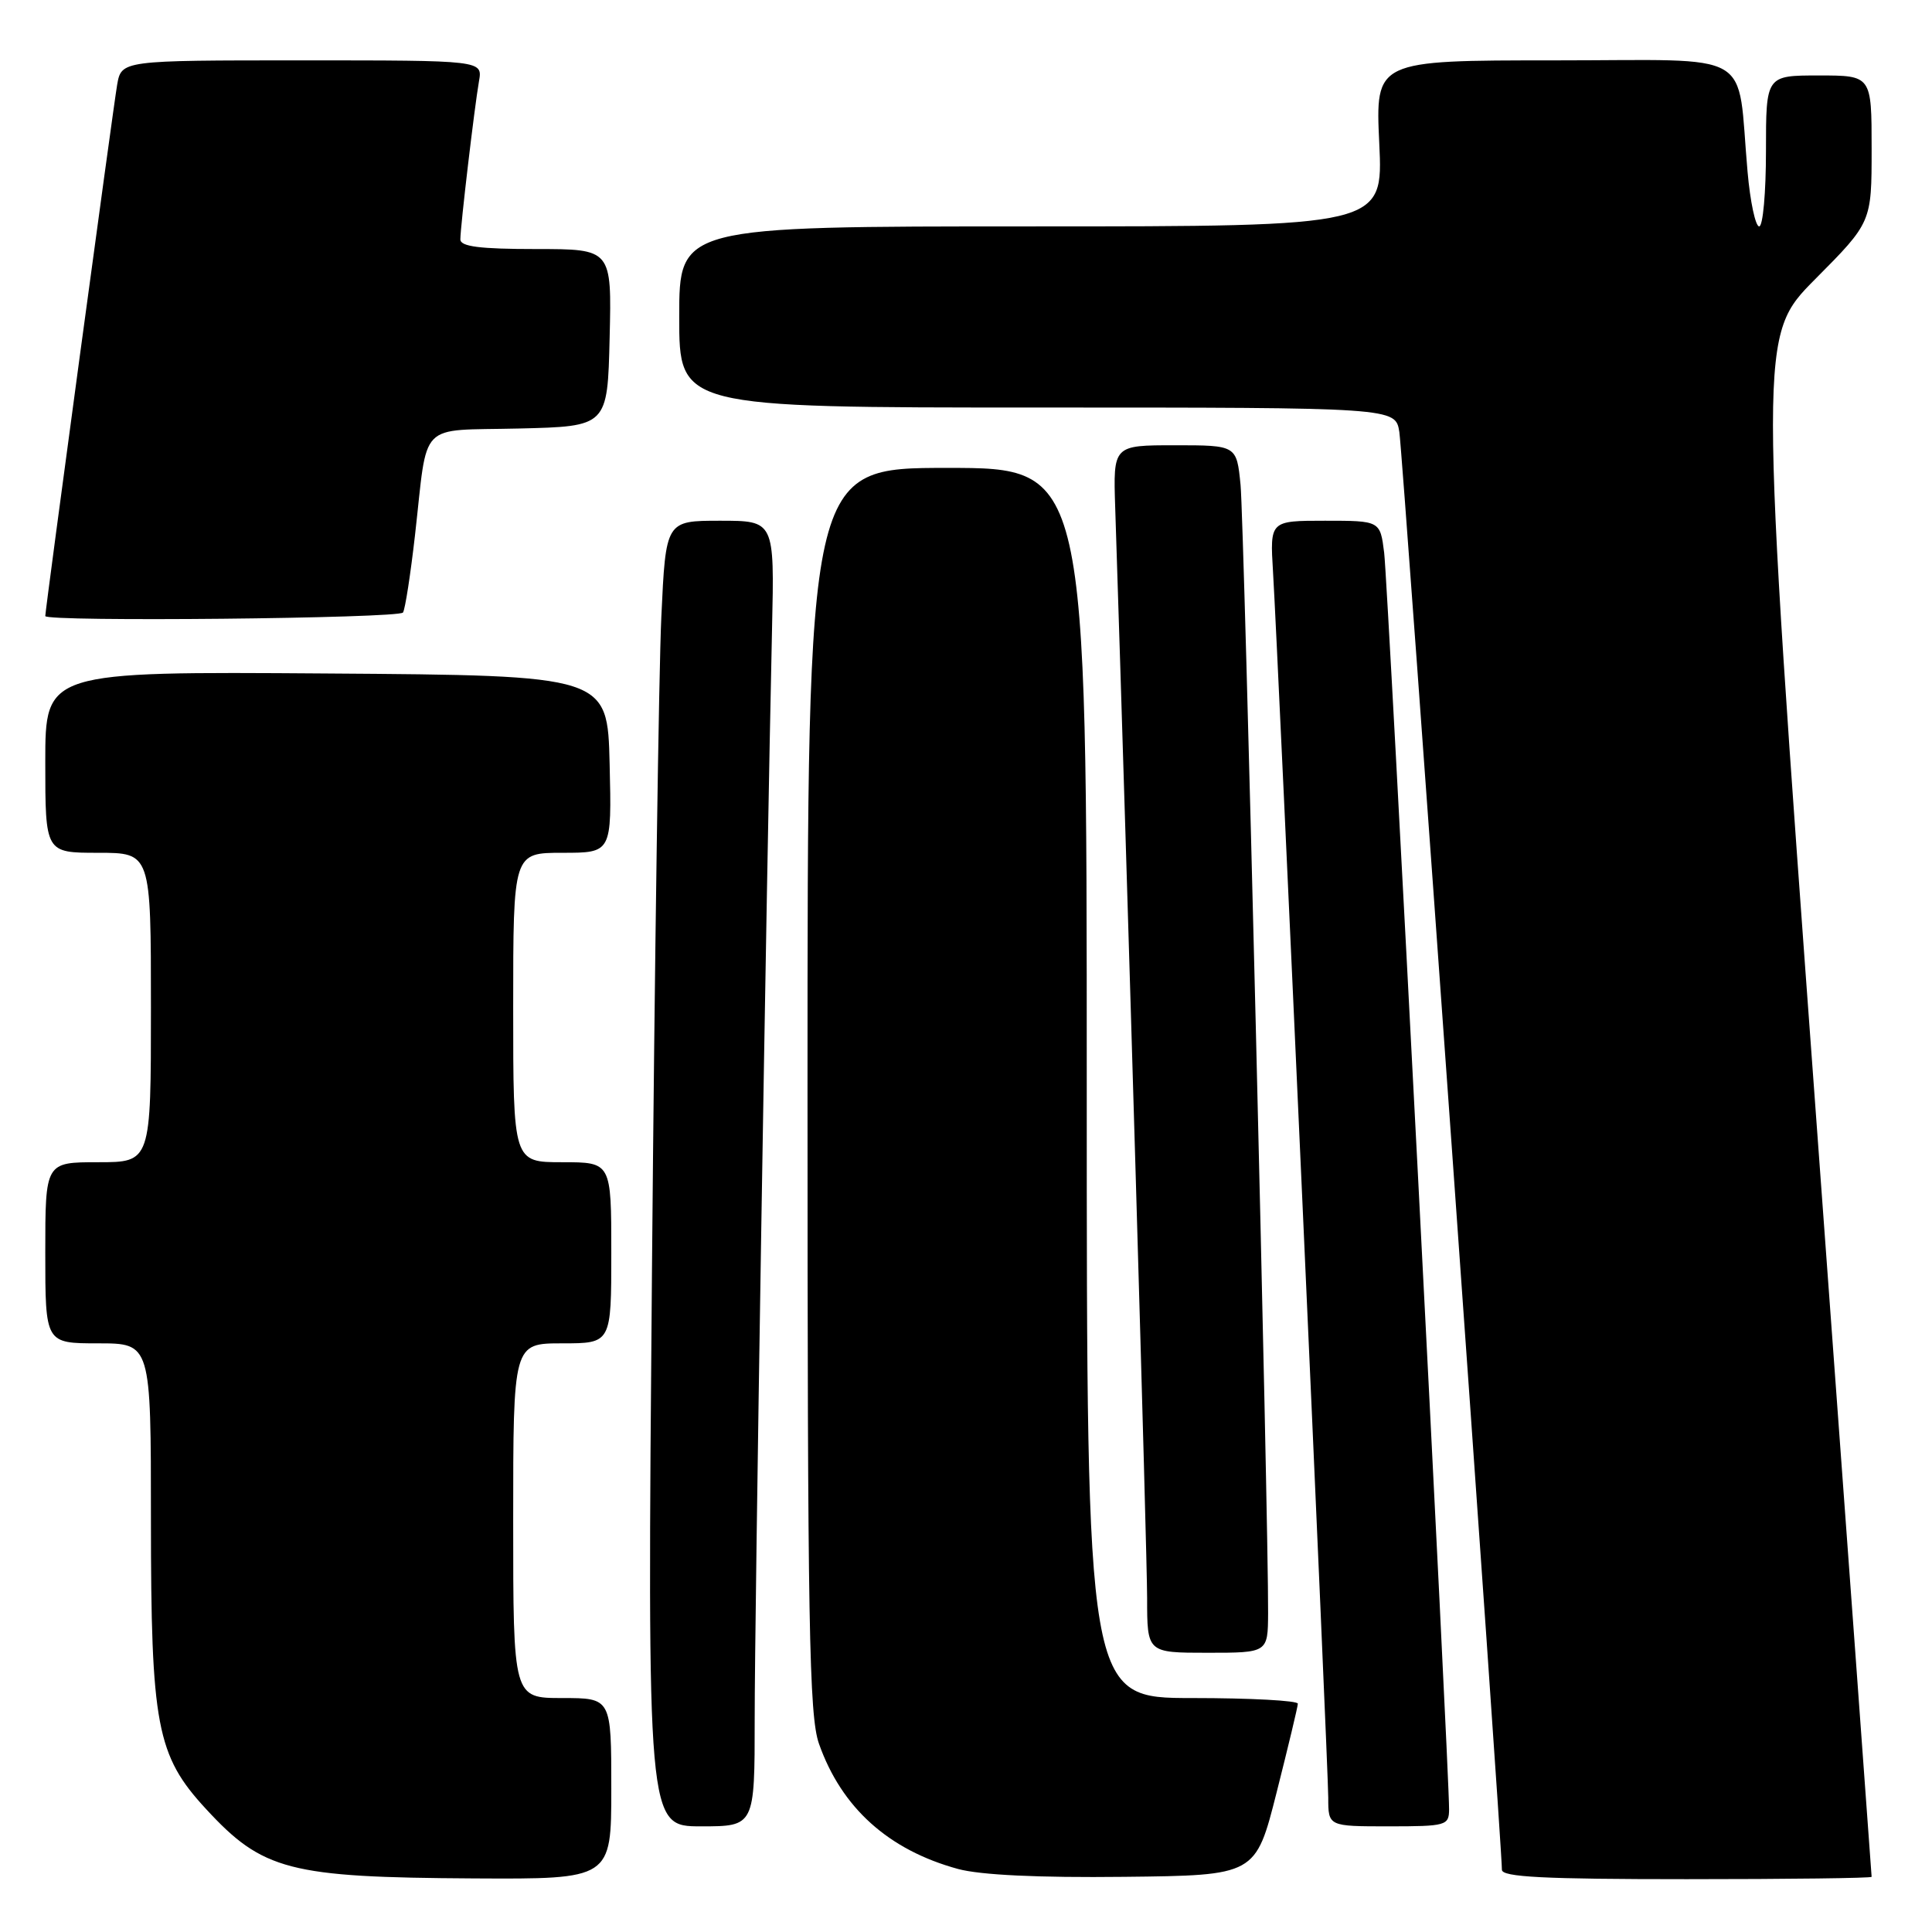 <?xml version="1.0" encoding="UTF-8" standalone="no"?>
<!DOCTYPE svg PUBLIC "-//W3C//DTD SVG 1.1//EN" "http://www.w3.org/Graphics/SVG/1.1/DTD/svg11.dtd" >
<svg xmlns="http://www.w3.org/2000/svg" xmlns:xlink="http://www.w3.org/1999/xlink" version="1.1" viewBox="0 0 256 256">
 <g >
 <path fill="currentColor"
d=" M 81.00 237.00 C 81.00 225.00 81.00 225.00 74.50 225.00 C 68.00 225.00 68.00 225.00 68.00 201.50 C 68.00 178.00 68.00 178.00 74.50 178.00 C 81.00 178.00 81.00 178.00 81.00 166.00 C 81.00 154.00 81.00 154.00 74.50 154.00 C 68.00 154.00 68.00 154.00 68.00 133.50 C 68.00 113.00 68.00 113.00 74.53 113.00 C 81.06 113.00 81.06 113.00 80.78 101.25 C 80.50 89.50 80.50 89.50 43.25 89.24 C 6.00 88.98 6.00 88.98 6.00 100.99 C 6.00 113.00 6.00 113.00 13.00 113.00 C 20.00 113.00 20.00 113.00 20.00 133.50 C 20.00 154.00 20.00 154.00 13.00 154.00 C 6.00 154.00 6.00 154.00 6.00 166.00 C 6.00 178.00 6.00 178.00 13.00 178.00 C 20.00 178.00 20.00 178.00 20.00 201.32 C 20.00 228.63 20.75 232.61 27.27 239.67 C 34.81 247.86 38.30 248.76 62.75 248.90 C 81.00 249.00 81.00 249.00 81.00 237.00 Z  M 169.16 237.50 C 170.69 231.45 171.96 226.16 171.97 225.75 C 171.99 225.34 165.70 225.00 158.00 225.00 C 144.00 225.00 144.00 225.00 144.00 143.50 C 144.00 62.00 144.00 62.00 125.50 62.00 C 107.00 62.00 107.00 62.00 107.00 144.37 C 107.00 215.51 107.21 227.34 108.52 231.06 C 111.51 239.54 117.74 245.14 126.95 247.65 C 129.91 248.45 137.60 248.82 148.94 248.69 C 166.38 248.50 166.38 248.50 169.16 237.50 Z  M 248.00 248.69 C 248.00 248.52 244.64 202.51 240.53 146.44 C 233.06 44.50 233.06 44.50 240.53 36.98 C 248.00 29.46 248.00 29.46 248.00 19.73 C 248.00 10.00 248.00 10.00 241.00 10.00 C 234.00 10.00 234.00 10.00 234.00 20.00 C 234.00 25.50 233.60 30.00 233.10 30.00 C 232.61 30.00 231.91 26.74 231.56 22.75 C 230.10 6.33 233.00 8.00 206.03 8.00 C 182.24 8.00 182.24 8.00 182.76 19.00 C 183.28 30.00 183.28 30.00 136.64 30.00 C 90.00 30.00 90.00 30.00 90.00 42.00 C 90.00 54.00 90.00 54.00 137.45 54.00 C 184.91 54.00 184.91 54.00 185.42 57.25 C 185.88 60.14 199.04 244.66 199.01 247.75 C 199.00 248.72 204.56 249.00 223.50 249.00 C 236.97 249.00 248.00 248.86 248.00 248.69 Z  M 100.00 227.75 C 99.99 214.64 101.56 116.55 102.30 83.25 C 102.62 69.00 102.62 69.00 95.42 69.00 C 88.22 69.00 88.22 69.00 87.63 81.75 C 87.30 88.76 86.74 127.69 86.39 168.25 C 85.76 242.00 85.76 242.00 92.88 242.00 C 100.00 242.00 100.00 242.00 100.00 227.75 Z  M 192.01 239.75 C 192.04 234.69 183.90 77.18 183.41 73.25 C 182.88 69.00 182.88 69.00 175.57 69.00 C 168.27 69.00 168.27 69.00 168.68 75.75 C 169.38 87.38 176.00 234.21 176.00 238.20 C 176.00 242.00 176.00 242.00 184.00 242.00 C 191.63 242.00 192.00 241.89 192.01 239.75 Z  M 168.03 213.75 C 168.09 201.50 164.85 69.04 164.38 64.25 C 163.86 59.00 163.86 59.00 155.68 59.00 C 147.50 59.00 147.50 59.00 147.77 67.25 C 149.42 117.91 152.00 206.07 152.00 211.75 C 152.00 219.00 152.00 219.00 160.00 219.00 C 168.00 219.00 168.00 219.00 168.03 213.75 Z  M 53.40 81.16 C 53.69 80.70 54.40 76.09 54.99 70.91 C 56.74 55.54 55.21 57.11 68.76 56.78 C 80.50 56.50 80.50 56.50 80.78 44.75 C 81.06 33.00 81.06 33.00 71.03 33.00 C 63.56 33.00 61.00 32.67 61.00 31.72 C 61.00 30.03 62.86 14.25 63.47 10.75 C 63.95 8.00 63.95 8.00 40.02 8.00 C 16.09 8.00 16.09 8.00 15.52 11.25 C 15.01 14.19 6.00 80.77 6.00 81.63 C 6.00 82.42 52.91 81.95 53.40 81.16 Z "/>
</g>
</svg>